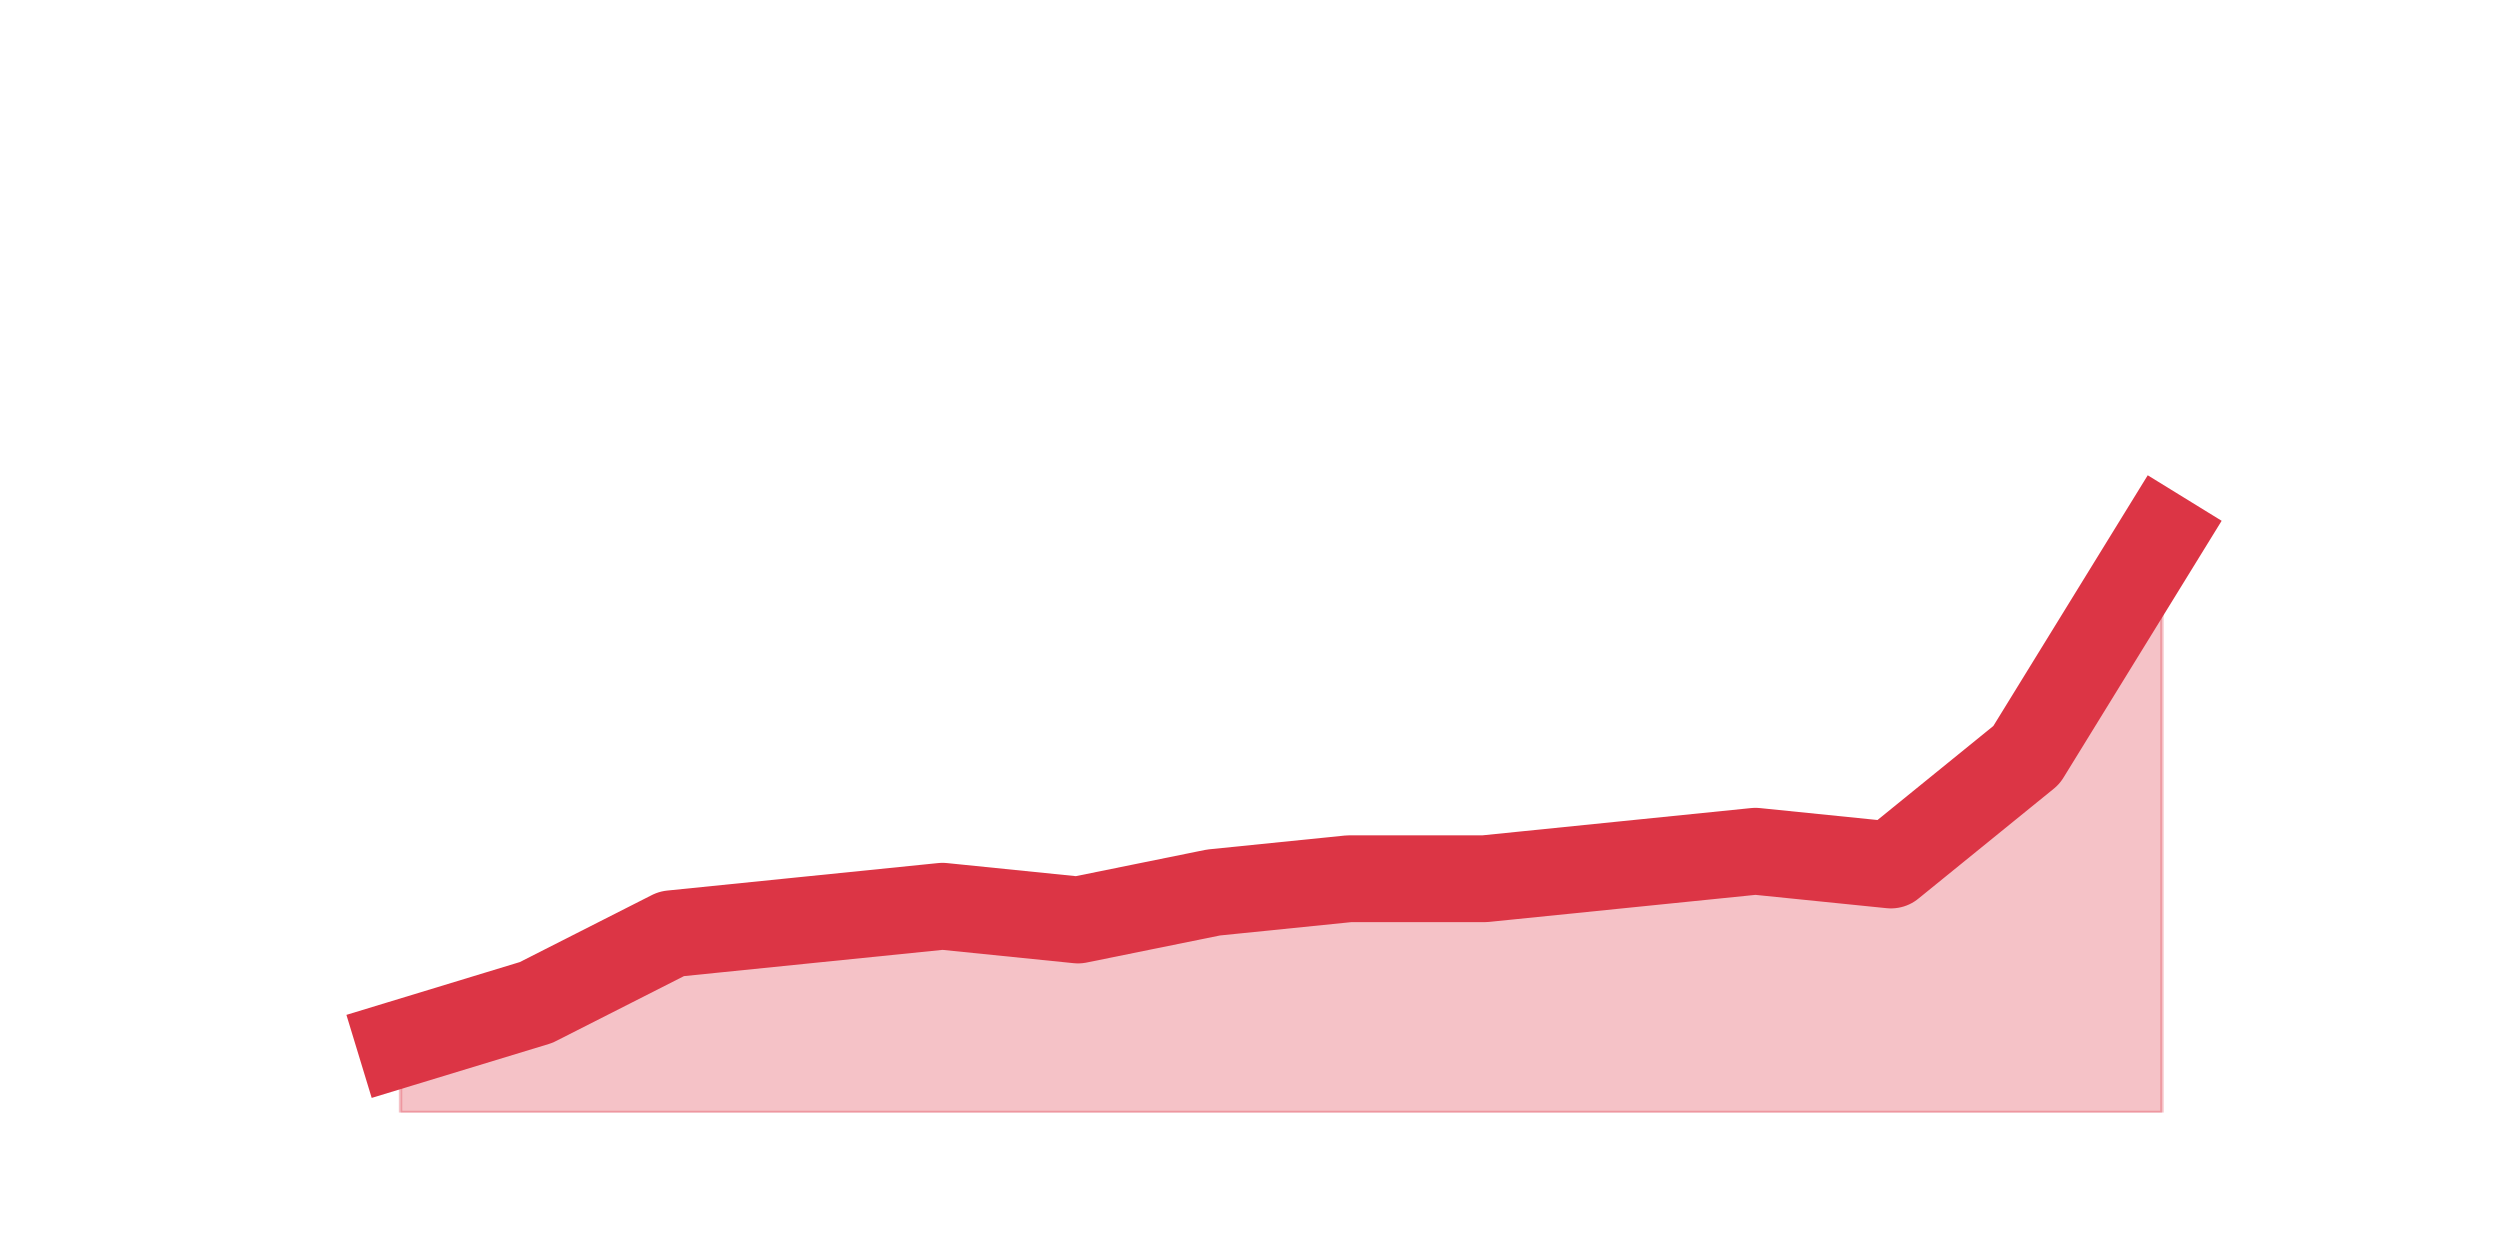 <?xml version="1.0" encoding="utf-8" standalone="no"?>
<!DOCTYPE svg PUBLIC "-//W3C//DTD SVG 1.1//EN"
  "http://www.w3.org/Graphics/SVG/1.1/DTD/svg11.dtd">
<svg height="360pt" version="1.1" viewBox="0 0 720 360" width="720pt" xmlns="http://www.w3.org/2000/svg" xmlns:xlink="http://www.w3.org/1999/xlink">
 <defs>
  <style type="text/css">*{stroke-linecap:butt;stroke-linejoin:round;}</style>
 </defs>
 <g id="figure_1">
  <g id="patch_1">
   <path d="M 0 360 
L 720 360 
L 720 0 
L 0 0 
z
" style="fill:none;"/>
  </g>
  <g id="axes_1">
   <g id="matplotlib.axis_1"/>
   <g id="matplotlib.axis_2"/>
   <g id="PolyCollection_1">
    <defs>
     <path d="M 115.364 -59.4 
L 115.364 -39.6 
L 154.385 -39.6 
L 193.406 -39.6 
L 232.427 -39.6 
L 271.448 -39.6 
L 310.469 -39.6 
L 349.49 -39.6 
L 388.51 -39.6 
L 427.531 -39.6 
L 466.552 -39.6 
L 505.573 -39.6 
L 544.594 -39.6 
L 583.615 -39.6 
L 622.636 -39.6 
L 622.636 -205.92 
L 622.636 -205.92 
L 583.615 -142.56 
L 544.594 -110.88 
L 505.573 -114.84 
L 466.552 -110.88 
L 427.531 -106.92 
L 388.51 -106.92 
L 349.49 -102.96 
L 310.469 -95.04 
L 271.448 -99 
L 232.427 -95.04 
L 193.406 -91.08 
L 154.385 -71.28 
L 115.364 -59.4 
z
" id="m42ef89f857" style="stroke:#dc3545;stroke-opacity:0.3;"/>
    </defs>
    <g clip-path="url(#p4d9f63ebbb)">
     <use style="fill:#dc3545;fill-opacity:0.3;stroke:#dc3545;stroke-opacity:0.3;" x="0" xlink:href="#m42ef89f857" y="360"/>
    </g>
   </g>
   <g id="line2d_1">
    <path clip-path="url(#p4d9f63ebbb)" d="M 115.364 300.6 
L 154.385 288.72 
L 193.406 268.92 
L 232.427 264.96 
L 271.448 261 
L 310.469 264.96 
L 349.49 257.04 
L 388.51 253.08 
L 427.531 253.08 
L 466.552 249.12 
L 505.573 245.16 
L 544.594 249.12 
L 583.615 217.44 
L 622.636 154.08 
" style="fill:none;stroke:#dc3545;stroke-linecap:square;stroke-width:25;"/>
   </g>
  </g>
 </g>
 <defs>
  <clipPath id="p4d9f63ebbb">
   <rect height="277.2" width="558" x="90" y="43.2"/>
  </clipPath>
 </defs>
</svg>

